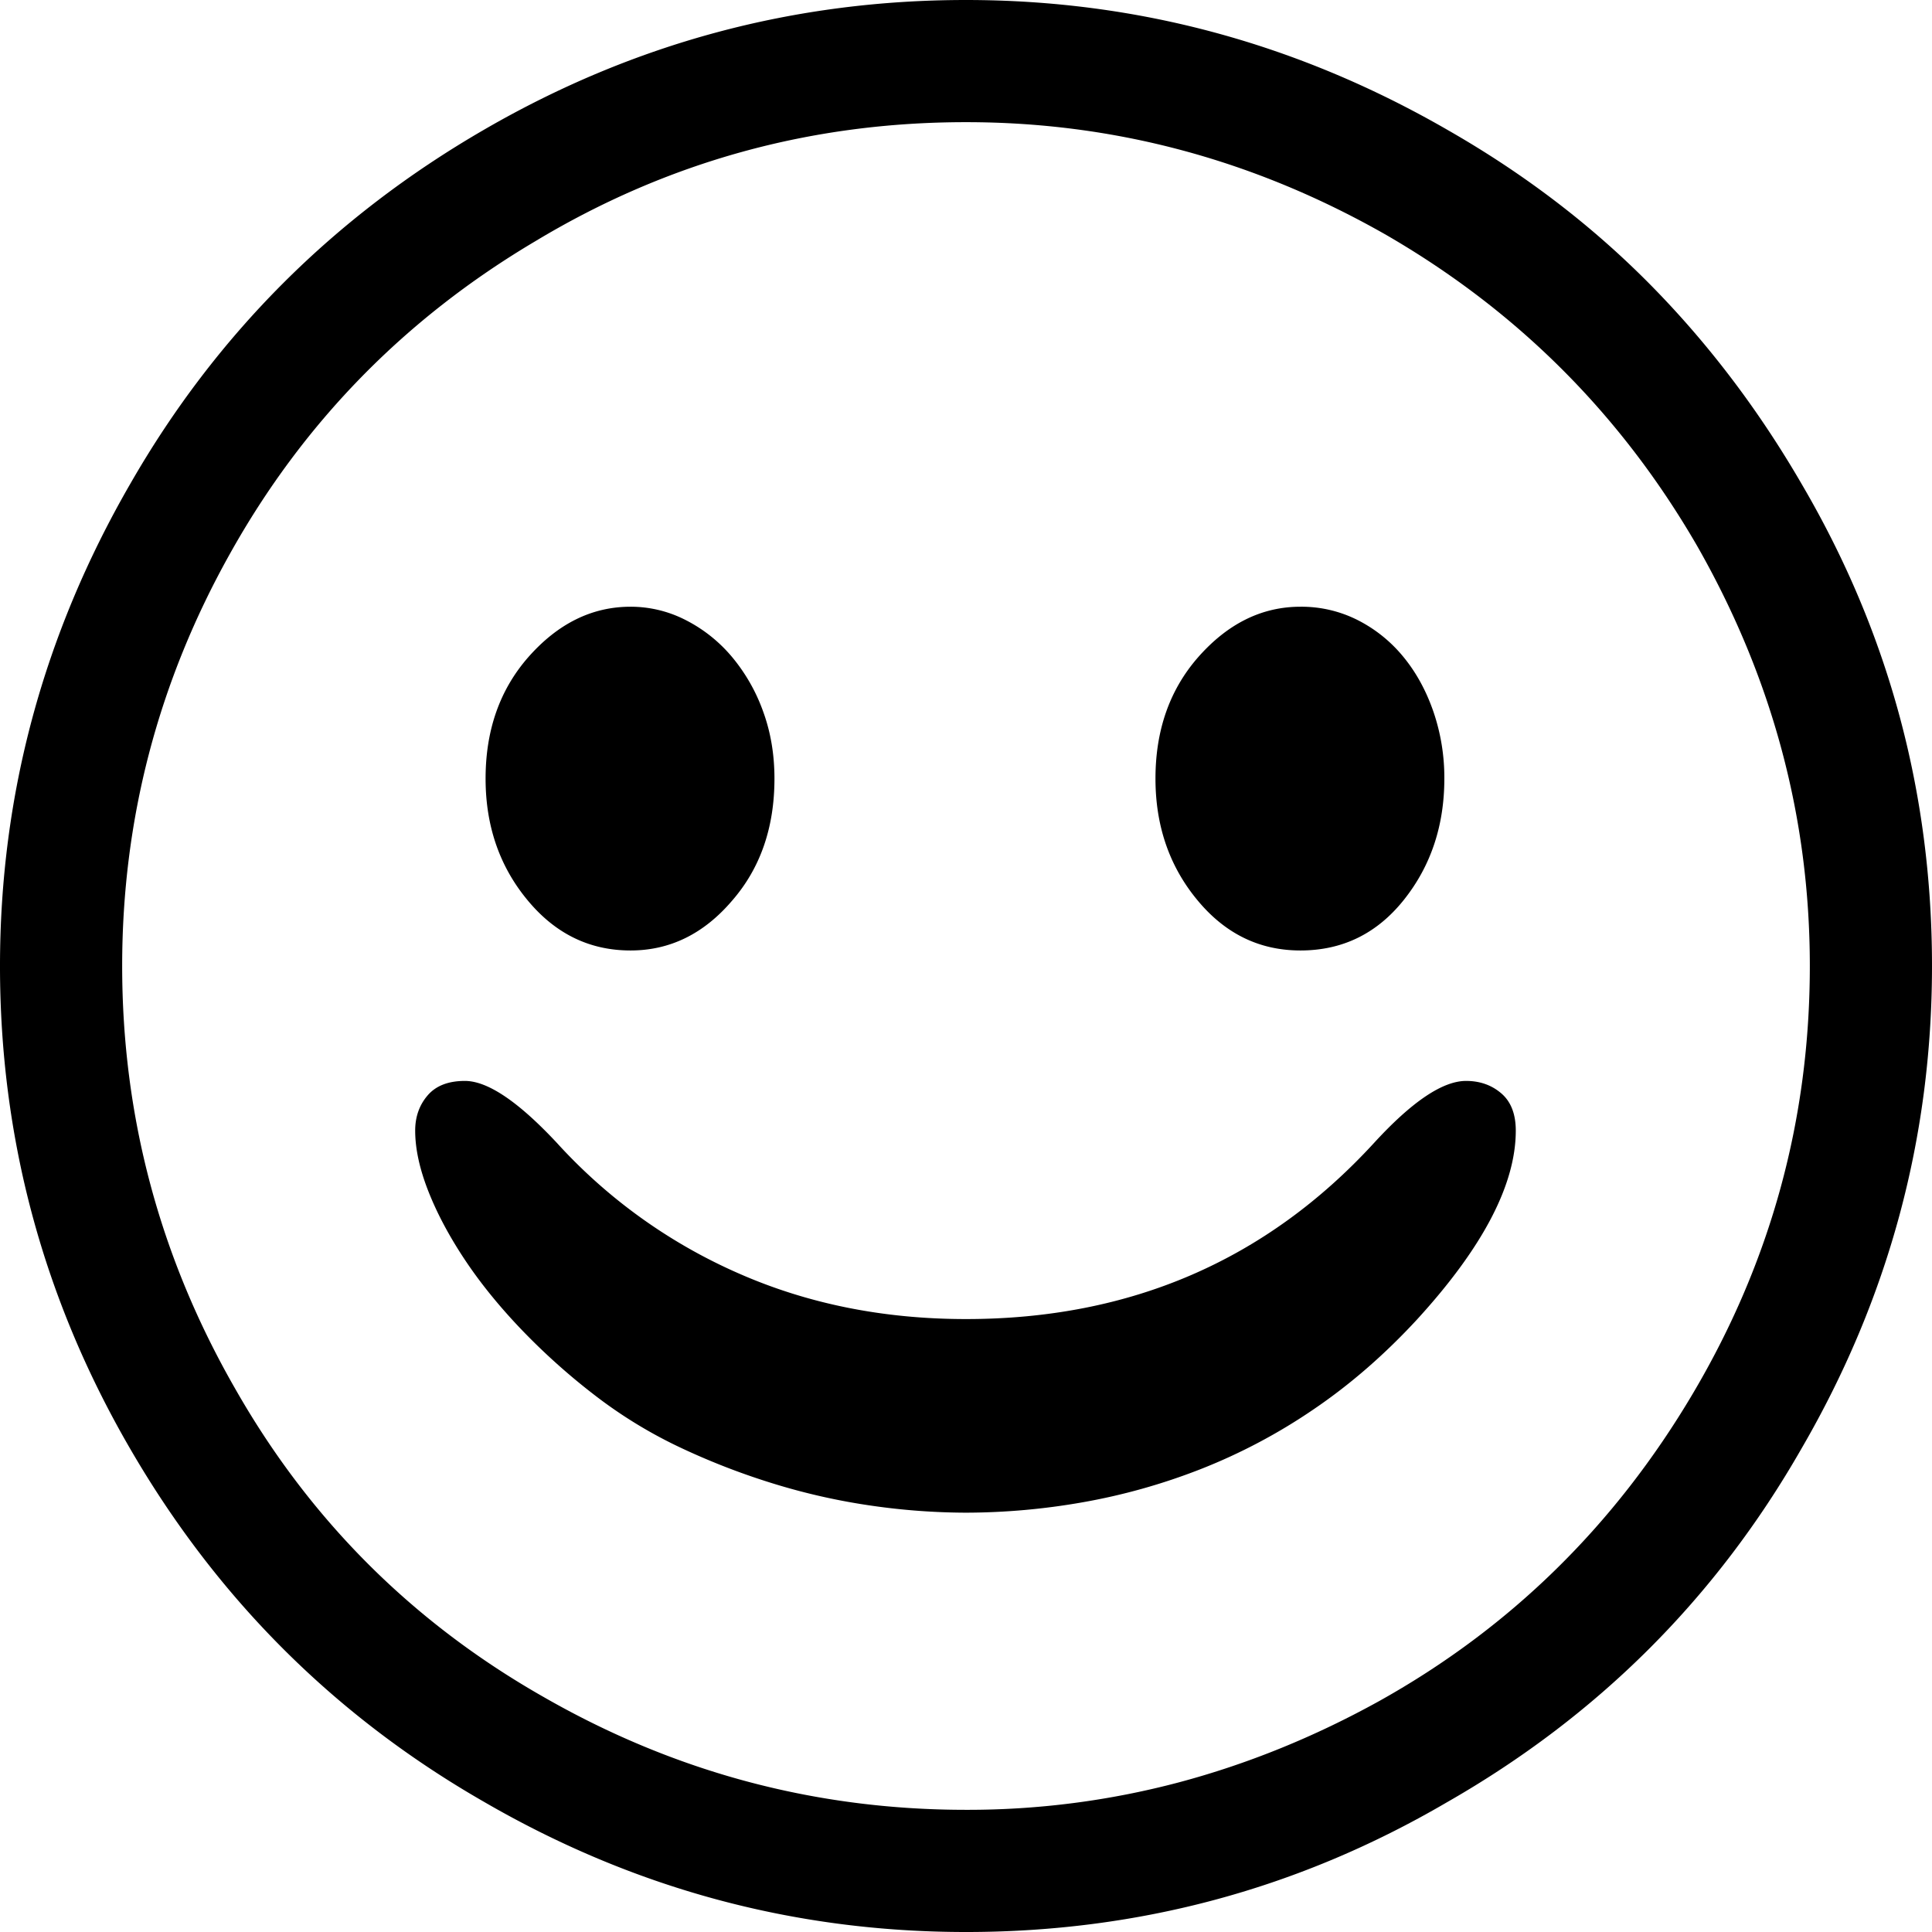 <svg viewBox="0 0 1866 1866" xmlns="http://www.w3.org/2000/svg"><path d="m1416 1044q20 0 34 12t14 36q0 78-95 182-47 51-100 87a549.61 549.61 0 0 1 -109.5 58 594.43 594.43 0 0 1 -114 32 655.56 655.56 0 0 1 -112.5 10 647.27 647.27 0 0 1 -89.5-6.5 620 620 0 0 1 -93-20.5 678.77 678.77 0 0 1 -91.5-35 448.14 448.14 0 0 1 -84-51 630.16 630.16 0 0 1 -71.5-64q-32.5-34-55-68t-35-66q-12.5-32-12.5-58 0-20 12-34t36-14q33 0 89 60a517.79 517.79 0 0 0 174.5 125.5q100.5 44.5 220.5 44.5 238 0 394-170 55-60 89-60zm-160-126q-59 0-99-48-41-49-41-118 0-70 41-117 43-49 99-49a120.38 120.38 0 0 1 55.5 13 137 137 0 0 1 44 35.5q18.49 22.5 29 53a196.73 196.73 0 0 1 10.5 64.5q0 68-39 117t-100 49zm-647 0q-59 0-99-48-41-49-41-118 0-70 41-117 43-49 99-49a116.22 116.22 0 0 1 53.5 13 142.65 142.65 0 0 1 44.5 35.5 172.5 172.5 0 0 1 30 52.5q11 30 11 65 0 71-41 118-41 48-98 48zm324 830a794.88 794.88 0 0 0 205.5-26.5q99.5-26.5 193.5-78.5 190-106 303-297t113-413q0-215-109-406-110-190-300-300-191-109-406-109-225 0-416 115-189 112-295 302-104 186-104 398 0 218 109 408 108 190 298 298 190 109 408 109zm0-1748q248 0 466 126 110 63 194.5 148.5t147.5 194.5q125 214 125 464 0 249-126 466-124 217-343 342-214 125-464 125-249 0-466-126-216-124-342-342-125-216-125-465 0-248 126-466 124-216 342-342 216-125 465-125z"/></svg>